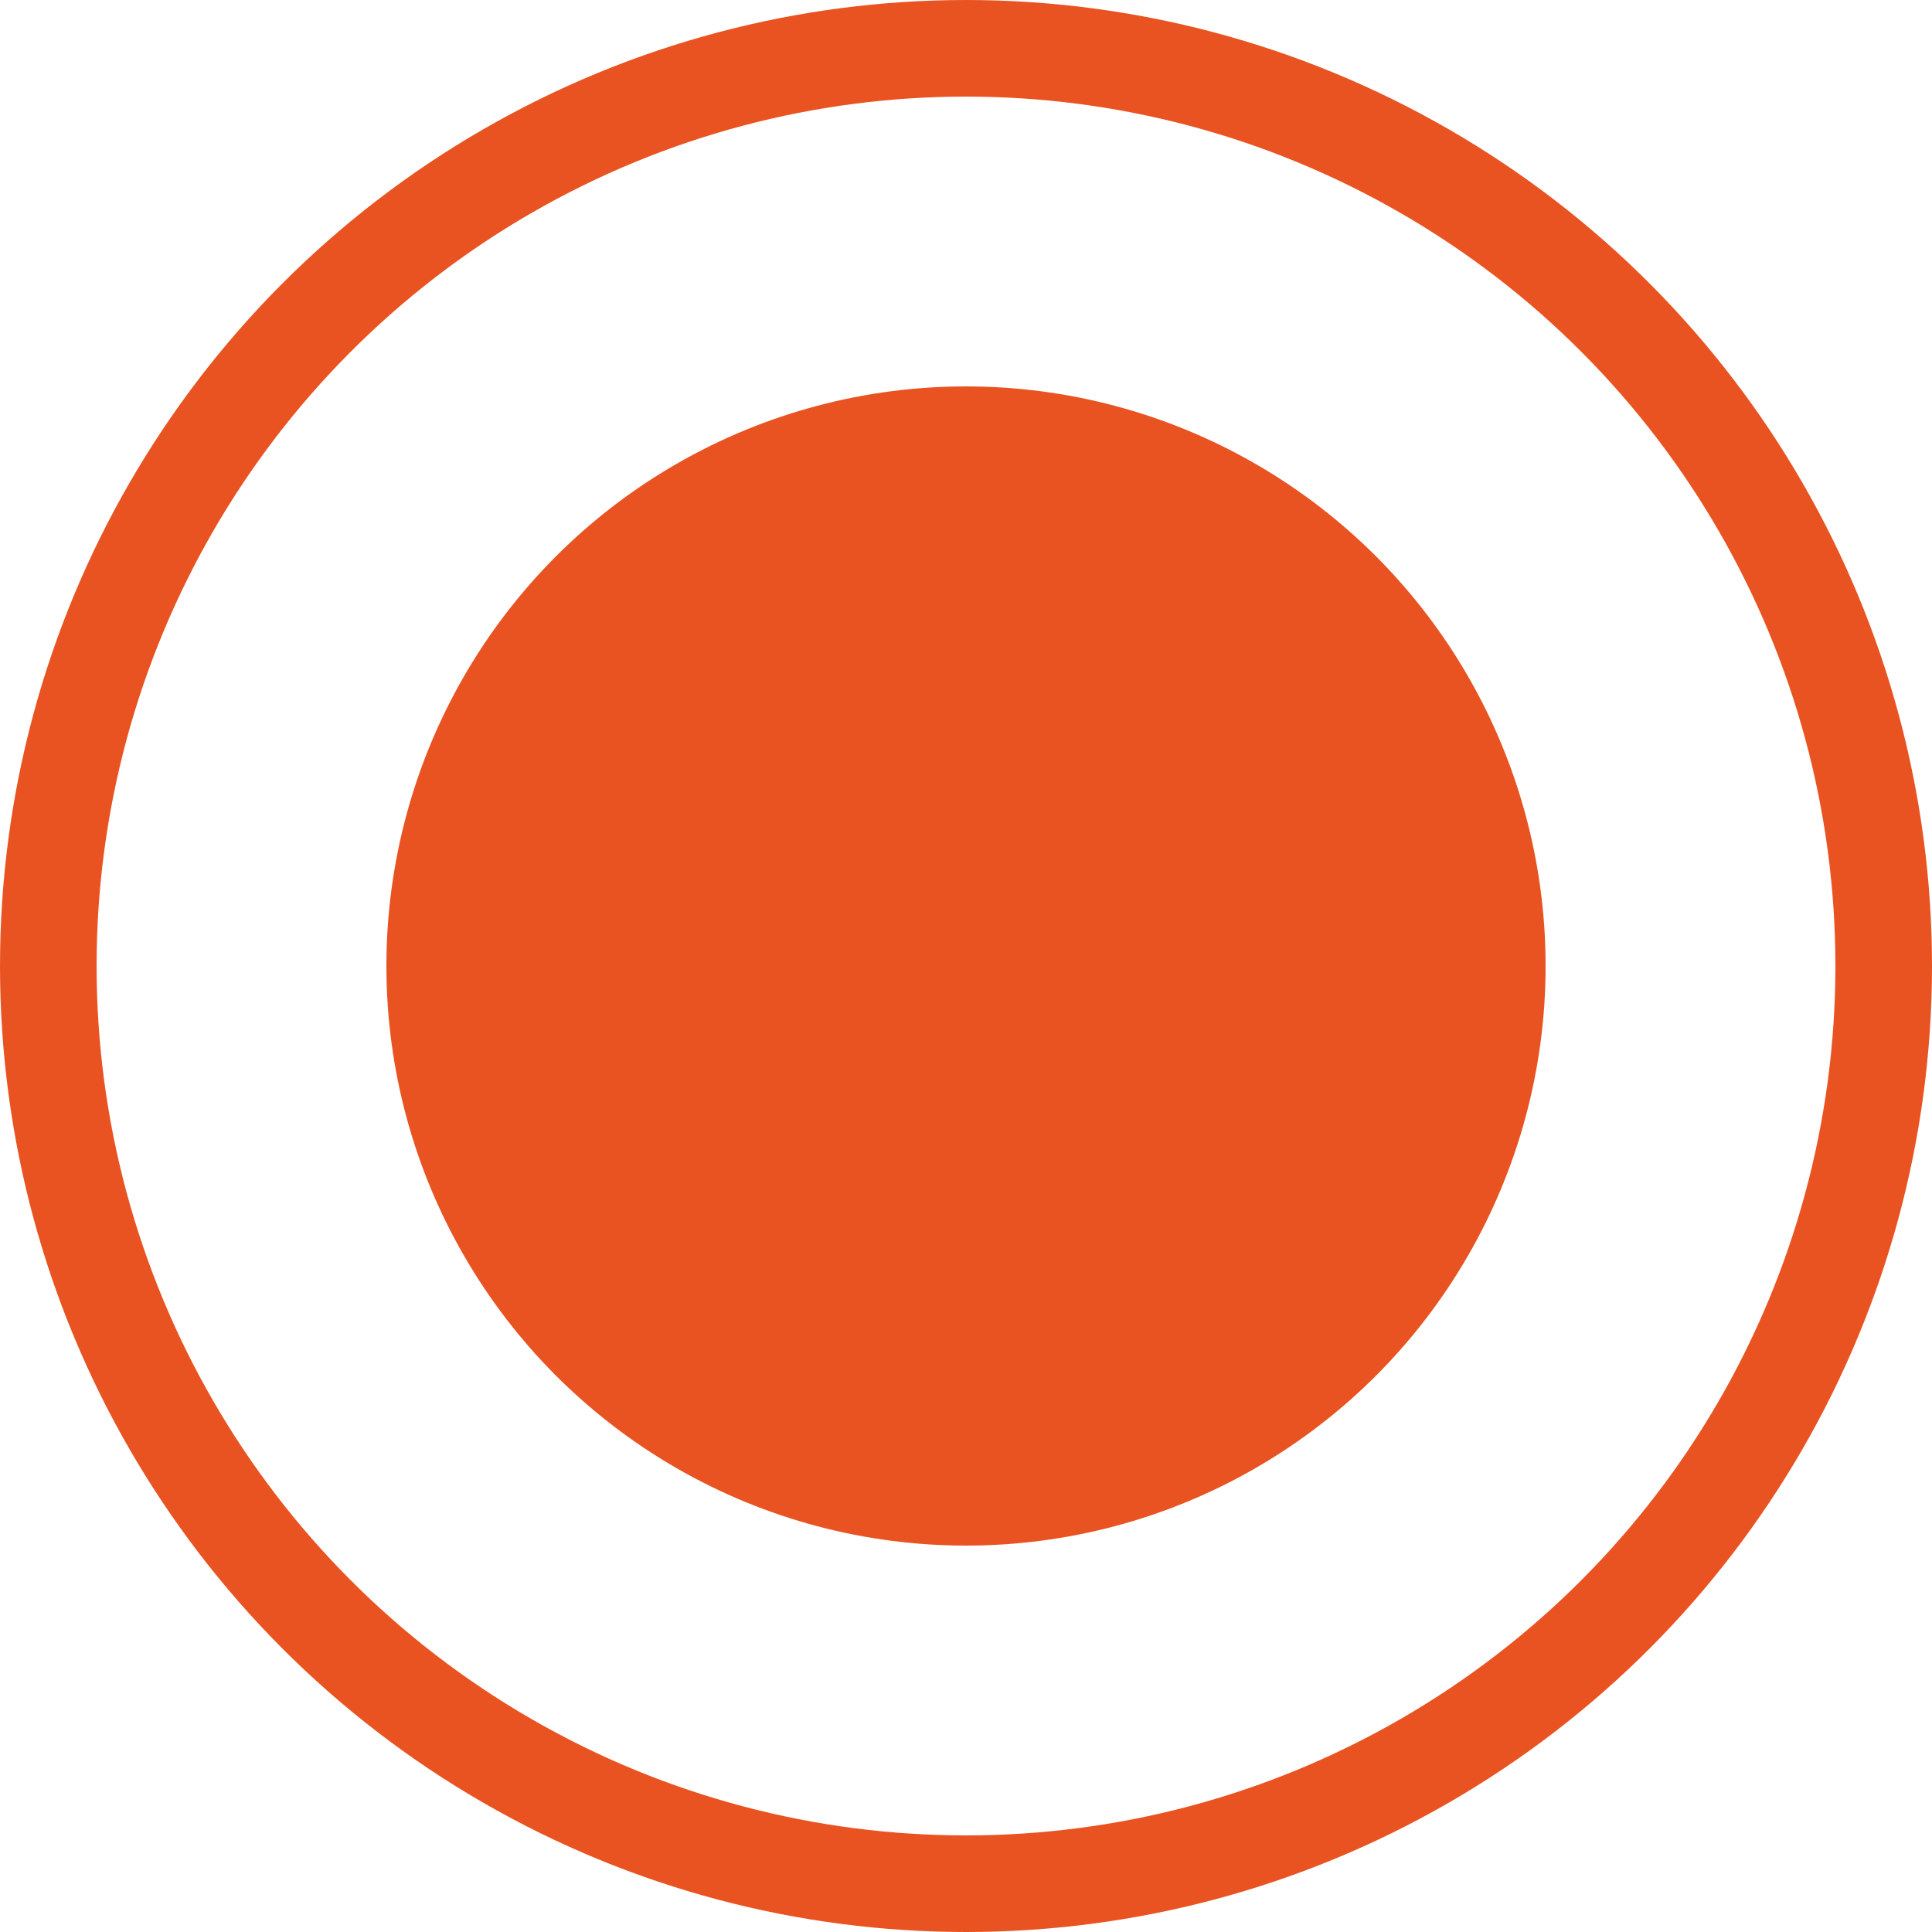 <svg width="20" height="20" viewBox="0 0 20 20" fill="none" xmlns="http://www.w3.org/2000/svg">
<circle cx="10" cy="10" r="9.5" stroke="#E95322"/>
<circle cx="10" cy="10" r="5.5" fill="#E95322" stroke="#E95322"/>
</svg>

